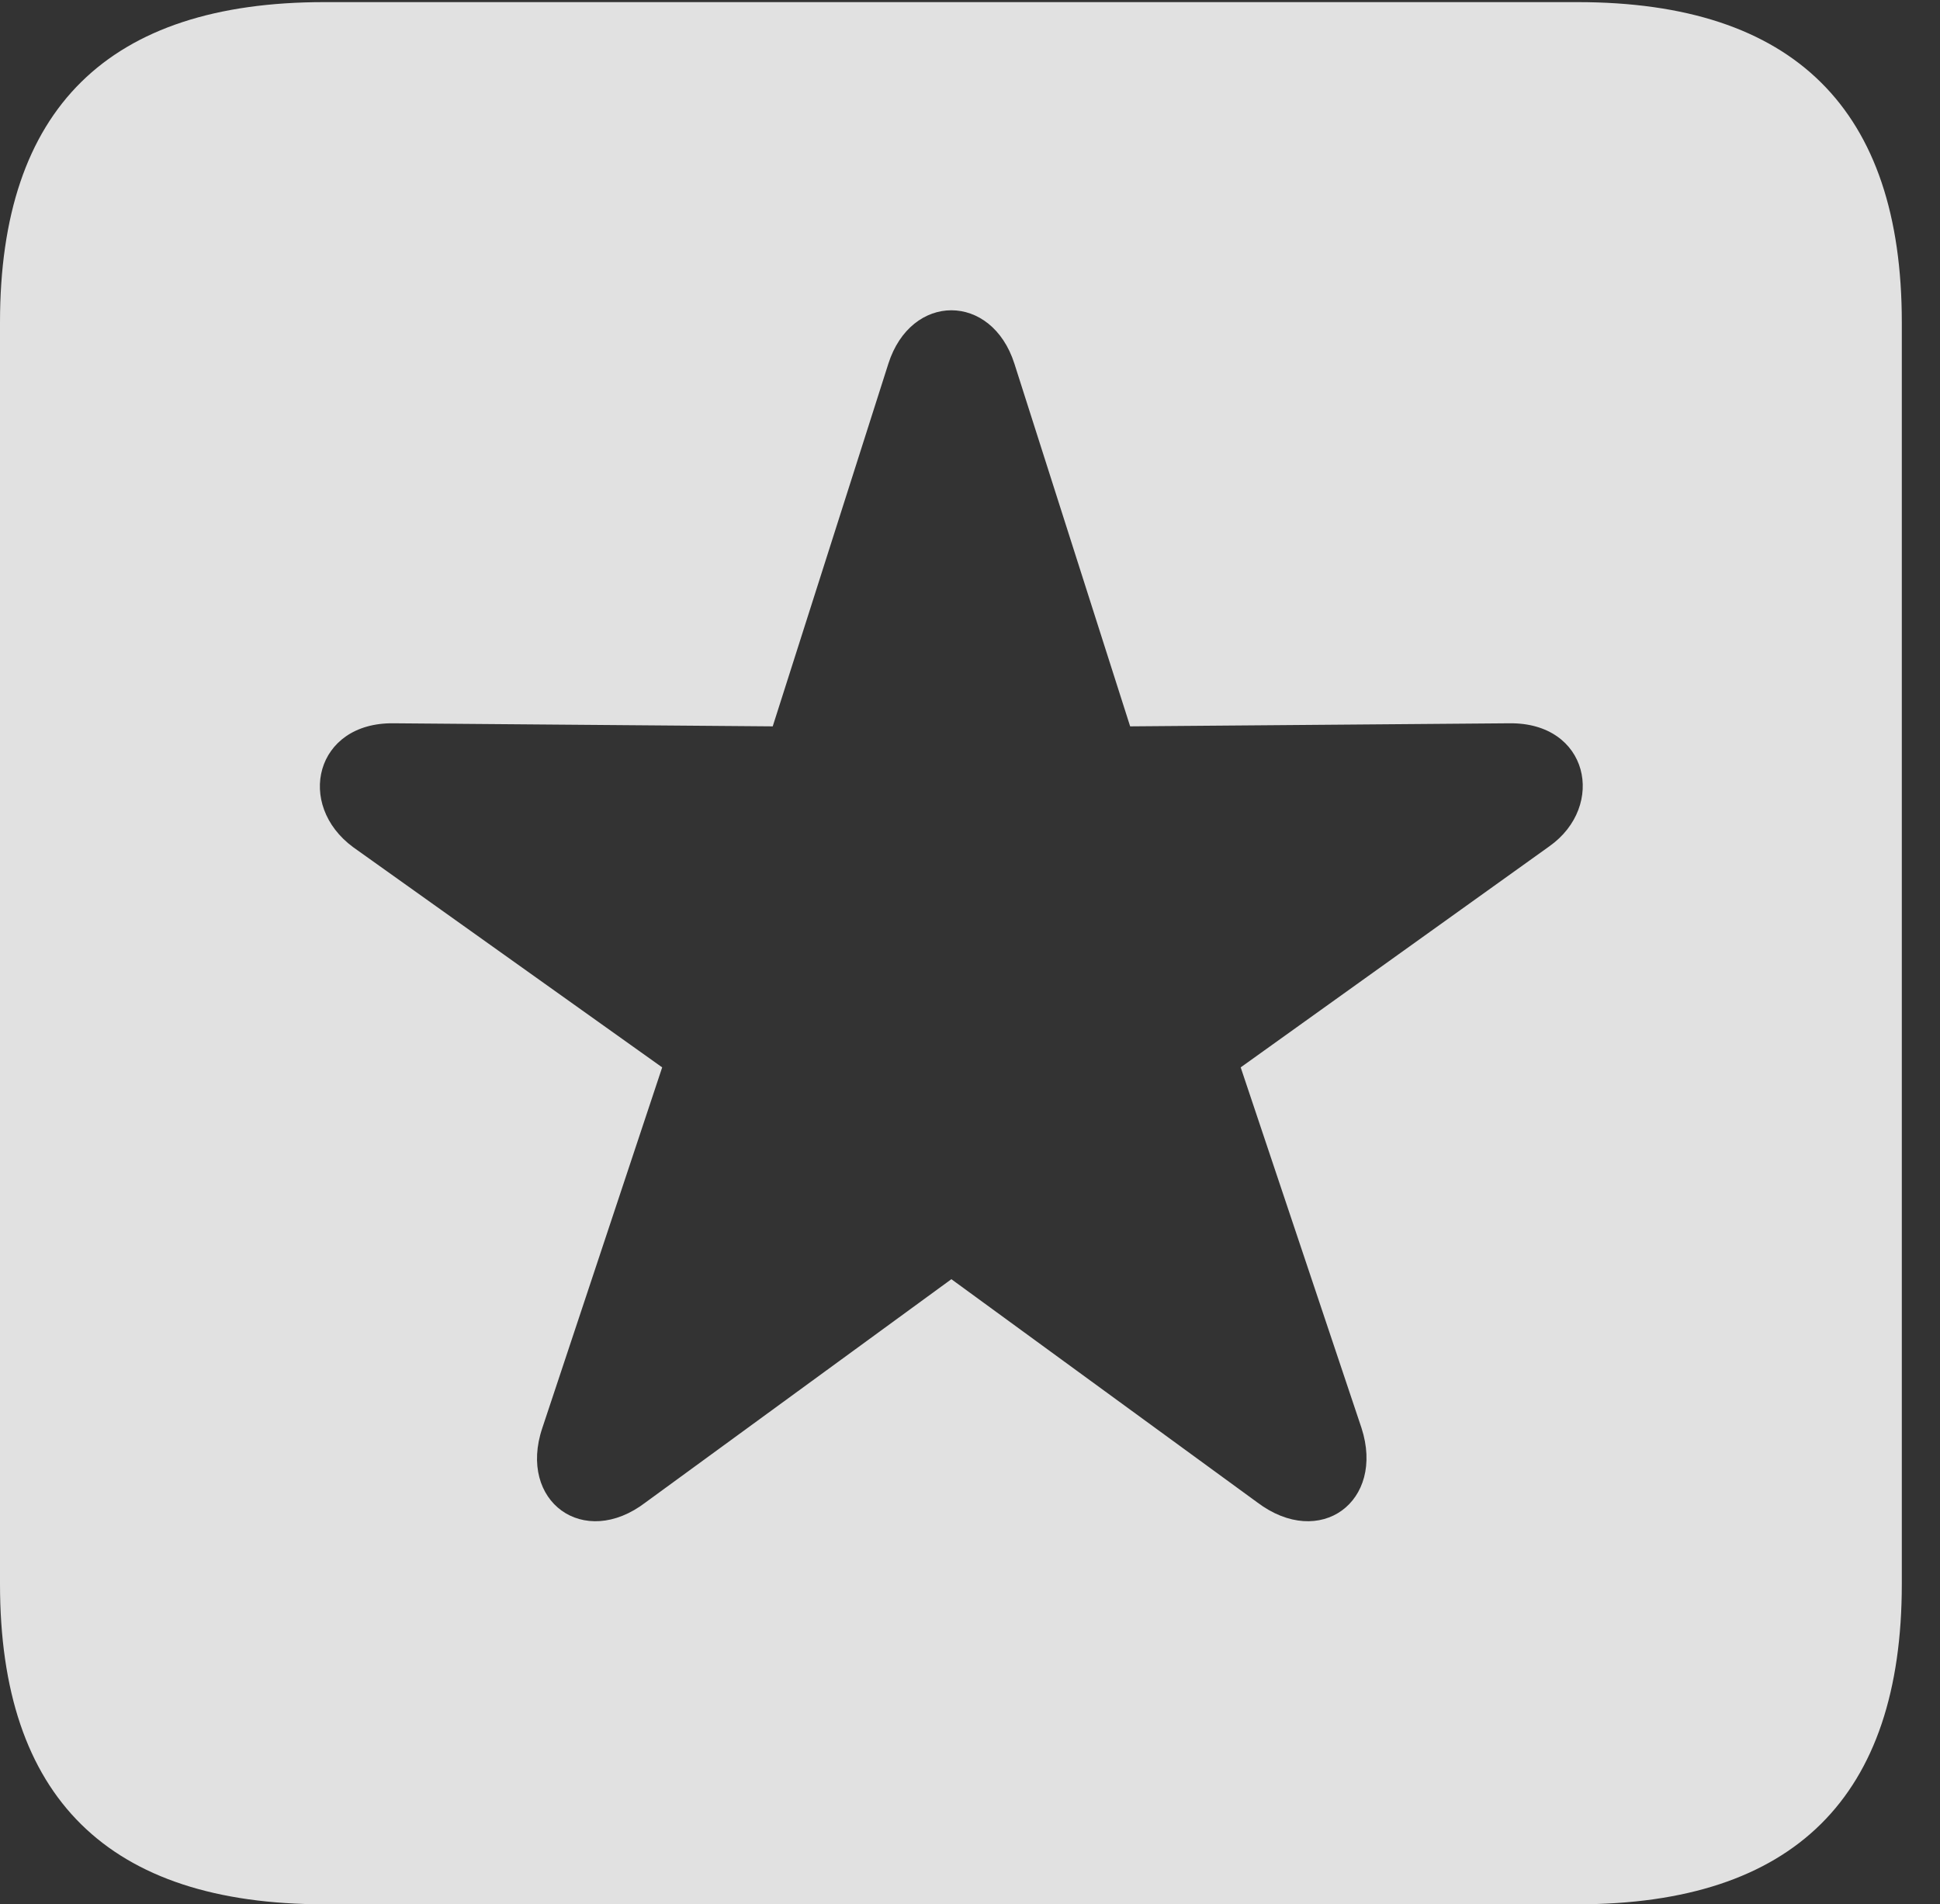 <?xml version="1.0" encoding="UTF-8"?>
<!--Generator: Apple Native CoreSVG 232.5-->
<!DOCTYPE svg
PUBLIC "-//W3C//DTD SVG 1.1//EN"
       "http://www.w3.org/Graphics/SVG/1.1/DTD/svg11.dtd">
<svg version="1.1" xmlns="http://www.w3.org/2000/svg" xmlns:xlink="http://www.w3.org/1999/xlink" width="18.34" height="17.998">
 <rect width="100%" height="100%" fill="#333333" stroke="none"/>
 <g>
  <rect height="17.998" opacity="0" width="18.34" x="0" y="0"/>
  <path d="M17.979 3.047L17.979 14.971C17.979 16.982 16.963 17.998 14.912 17.998L3.066 17.998C1.025 17.998 0 16.992 0 14.971L0 3.047C0 1.025 1.025 0.02 3.066 0.02L14.912 0.02C16.963 0.02 17.979 1.035 17.979 3.047ZM8.398 3.438L7.305 6.865L3.721 6.836C2.979 6.826 2.793 7.607 3.34 8.008L6.26 10.088L5.127 13.496C4.893 14.19 5.518 14.648 6.104 14.199L8.994 12.09L11.885 14.199C12.48 14.648 13.096 14.19 12.871 13.496L11.729 10.088L14.648 7.998C15.185 7.617 15.02 6.826 14.268 6.836L10.684 6.865L9.59 3.438C9.375 2.764 8.613 2.764 8.398 3.438Z" fill="#ffffff" fill-opacity="0.85"/>
 </g>
</svg>
